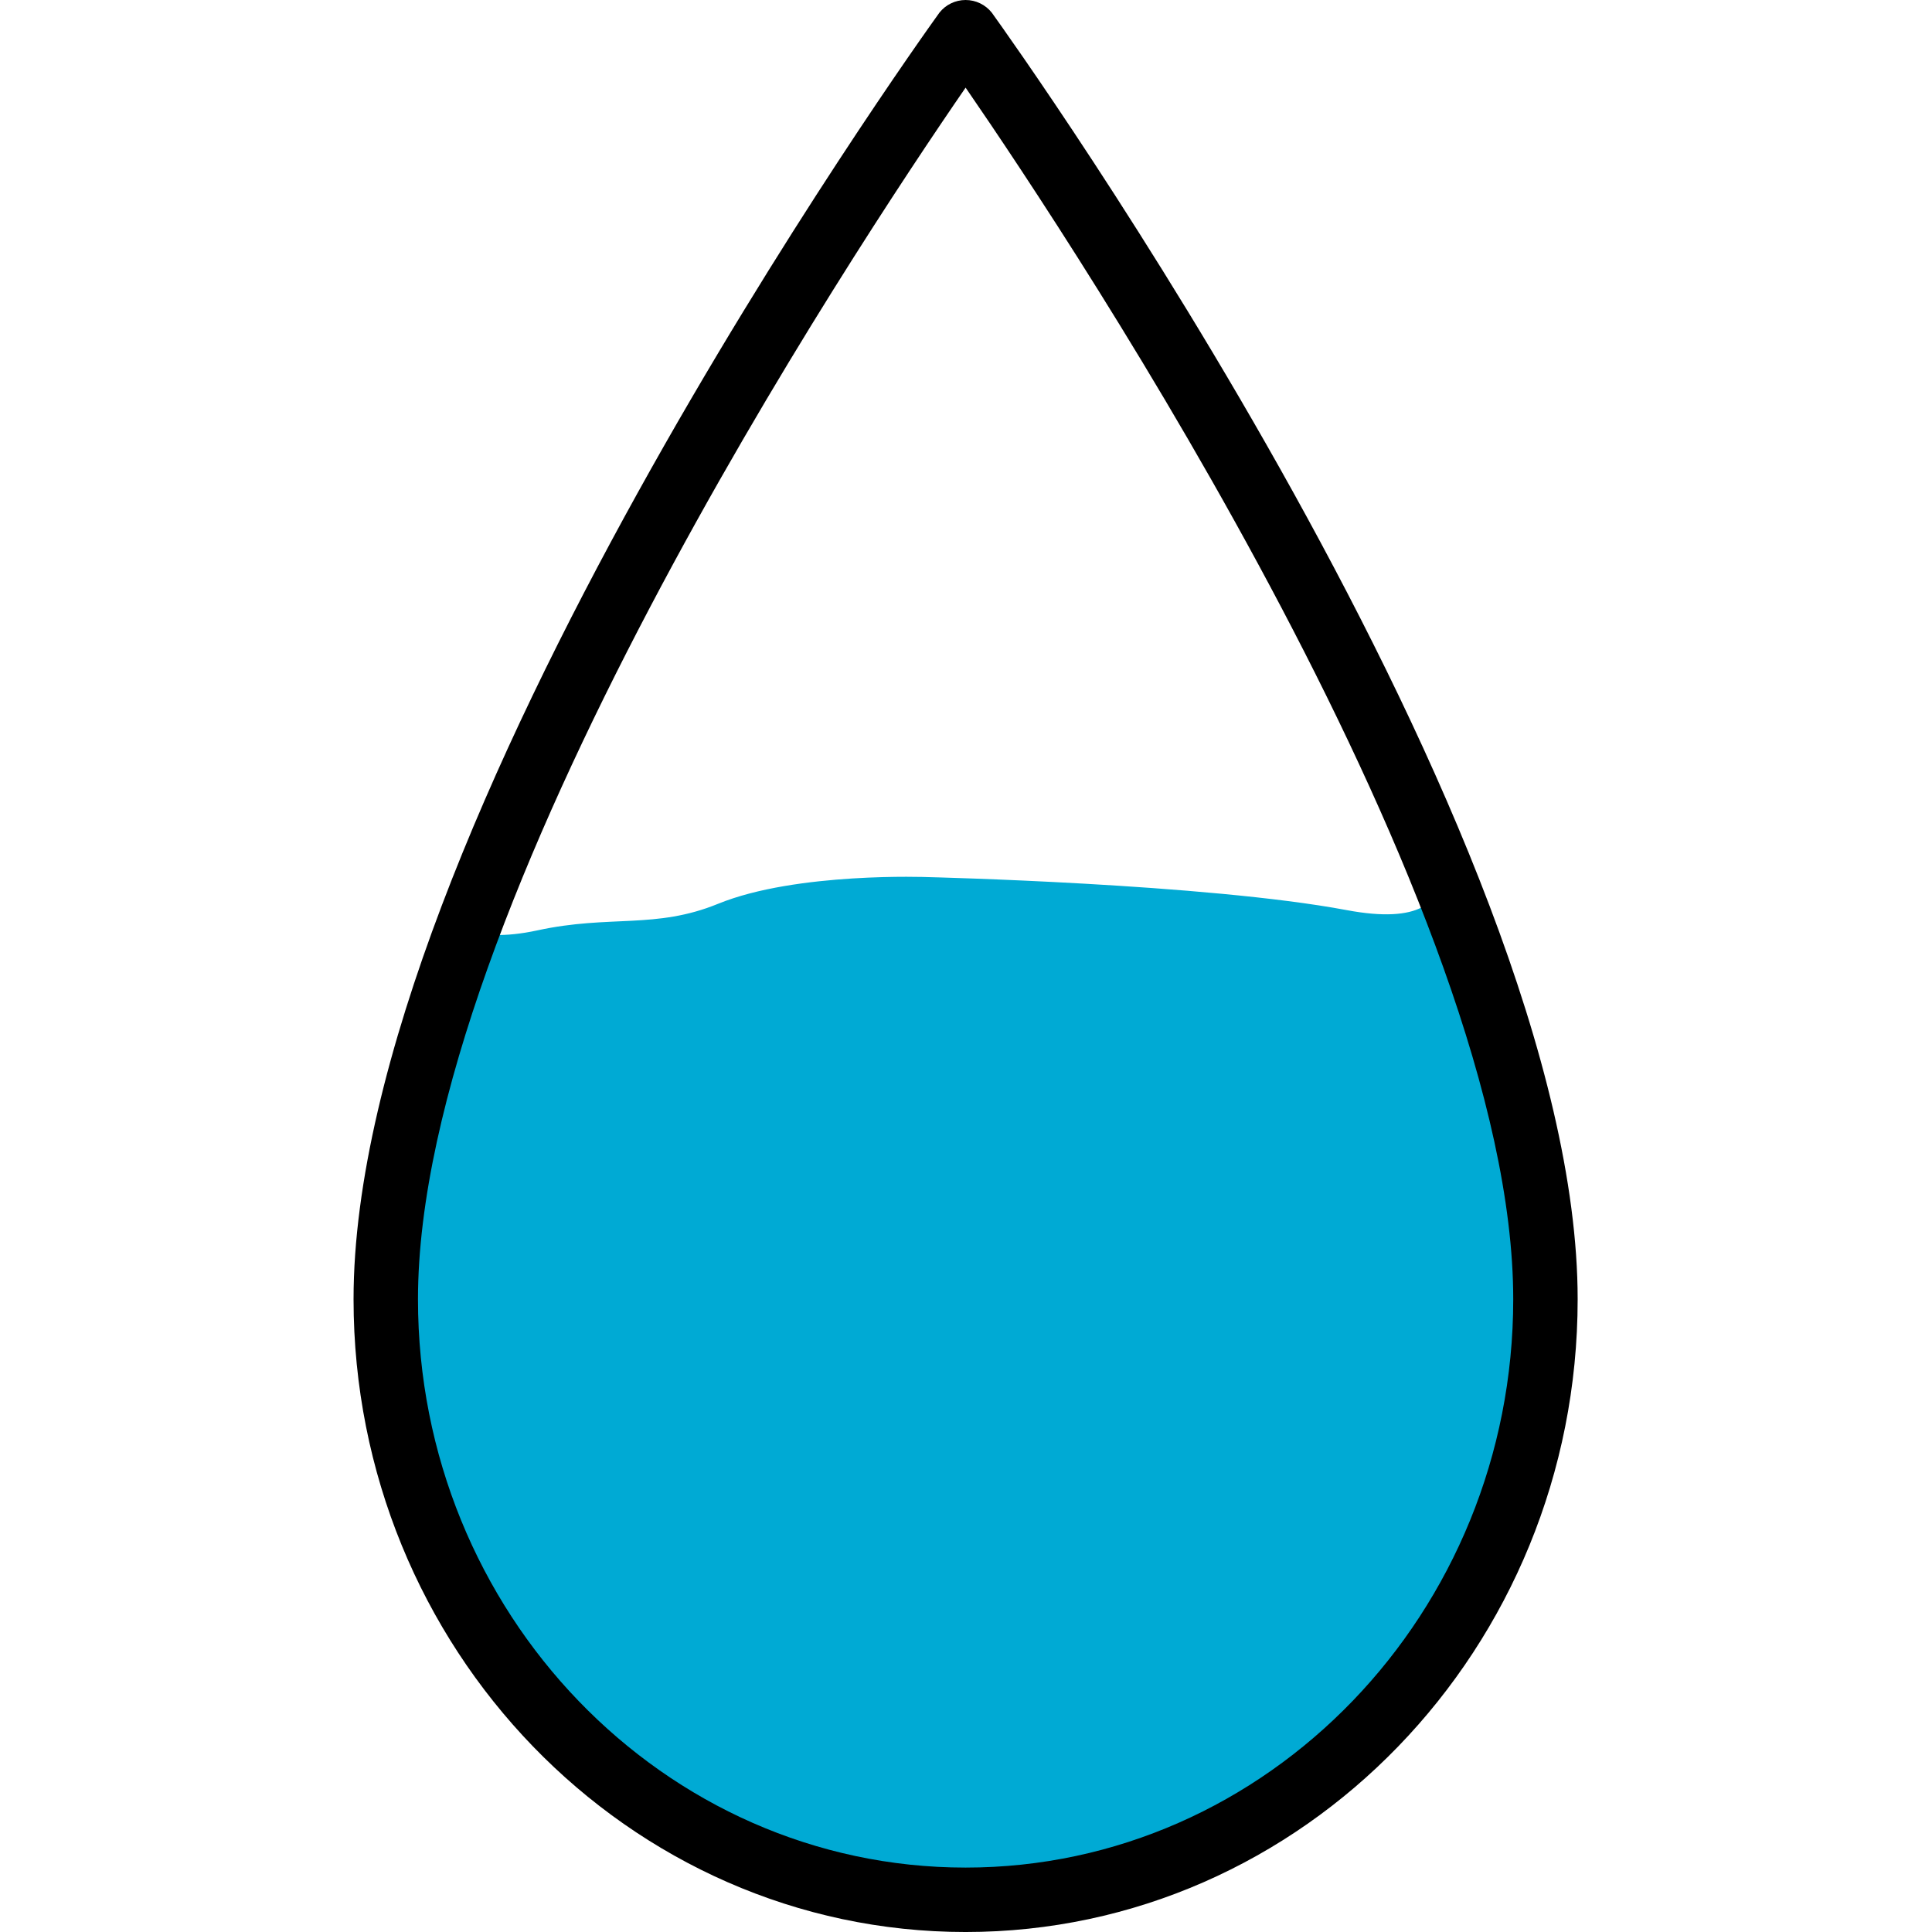 <?xml version="1.0" encoding="UTF-8" standalone="no"?>
<svg
   xmlns:dc="http://purl.org/dc/elements/1.1/"
   xmlns:cc="http://creativecommons.org/ns#"
   xmlns:rdf="http://www.w3.org/1999/02/22-rdf-syntax-ns#"
   xmlns:svg="http://www.w3.org/2000/svg"
   xmlns="http://www.w3.org/2000/svg"
   xmlns:sodipodi="http://sodipodi.sourceforge.net/DTD/sodipodi-0.dtd"
   xmlns:inkscape="http://www.inkscape.org/namespaces/inkscape"
   height="479pt"
   viewBox="-87 0 479 479.803"
   width="479pt"
   version="1.1"
   id="svg859"
   sodipodi:docname="GotaPerfecta.svg"
   inkscape:version="1.0.2-2 (e86c870879, 2021-01-15)">
  <defs
     id="defs863" />
  <sodipodi:namedview
     pagecolor="#ffffff"
     bordercolor="#666666"
     borderopacity="1"
     objecttolerance="10"
     gridtolerance="10"
     guidetolerance="10"
     inkscape:pageopacity="0"
     inkscape:pageshadow="2"
     inkscape:window-width="1920"
     inkscape:window-height="1017"
     id="namedview861"
     showgrid="false"
     inkscape:zoom="0.64744259"
     inkscape:cx="319.33333"
     inkscape:cy="319.33333"
     inkscape:window-x="-8"
     inkscape:window-y="-8"
     inkscape:window-maximized="1"
     inkscape:current-layer="svg859" />
  <path
     d="m 266.233,203.145 c -2.074,21.787 25.052,82.128 28.869,118.069 2.992,28.171 -6.213,58.643 -16.454,79.925 -26.02,54.072 -84.295,70.667 -126.245,70.667 -43.039,0 -93.47,-21.78 -121.106,-73.988 -10.27,-19.401 -21.159,-44.356 -21.028,-69.45 0.168,-32.157 14.379,-47.139 14.379,-68.365 0,-52.739 -11.893,-21.73 21.43,-28.953 18.063,-3.915 29.294,-0.241 44.843,-6.592 19.47,-7.952 52.199,-6.629 52.199,-6.629 0,0 68.91,1.627 103.922,8.194 36.936,6.928 19.191,-22.877 19.191,-22.877 z"
     fill="#60a2d7"
     id="path855"
     sodipodi:nodetypes="ssssssssscss"
     style="fill:#00aad4" />
  <path
     d="m152.402 479.805c83.816 0 152-70.496 152-157.145 0-116.105-139.57-311.281-145.504-319.527-1.578-1.98-3.969-3.133-6.496-3.133-2.531 0-4.922 1.152-6.496 3.133-5.938 8.246-145.504 203.422-145.504 319.527 0 86.648 68.184 157.145 152 157.145zm0-458.043c27.887 40.496 136 203.73 136 300.898 0 77.824-61.008 141.145-136 141.145-74.992 0-136-63.32-136-141.145 0-97.129 108.109-260.395 136-300.898zm0 0"
     id="path857" />
</svg>
